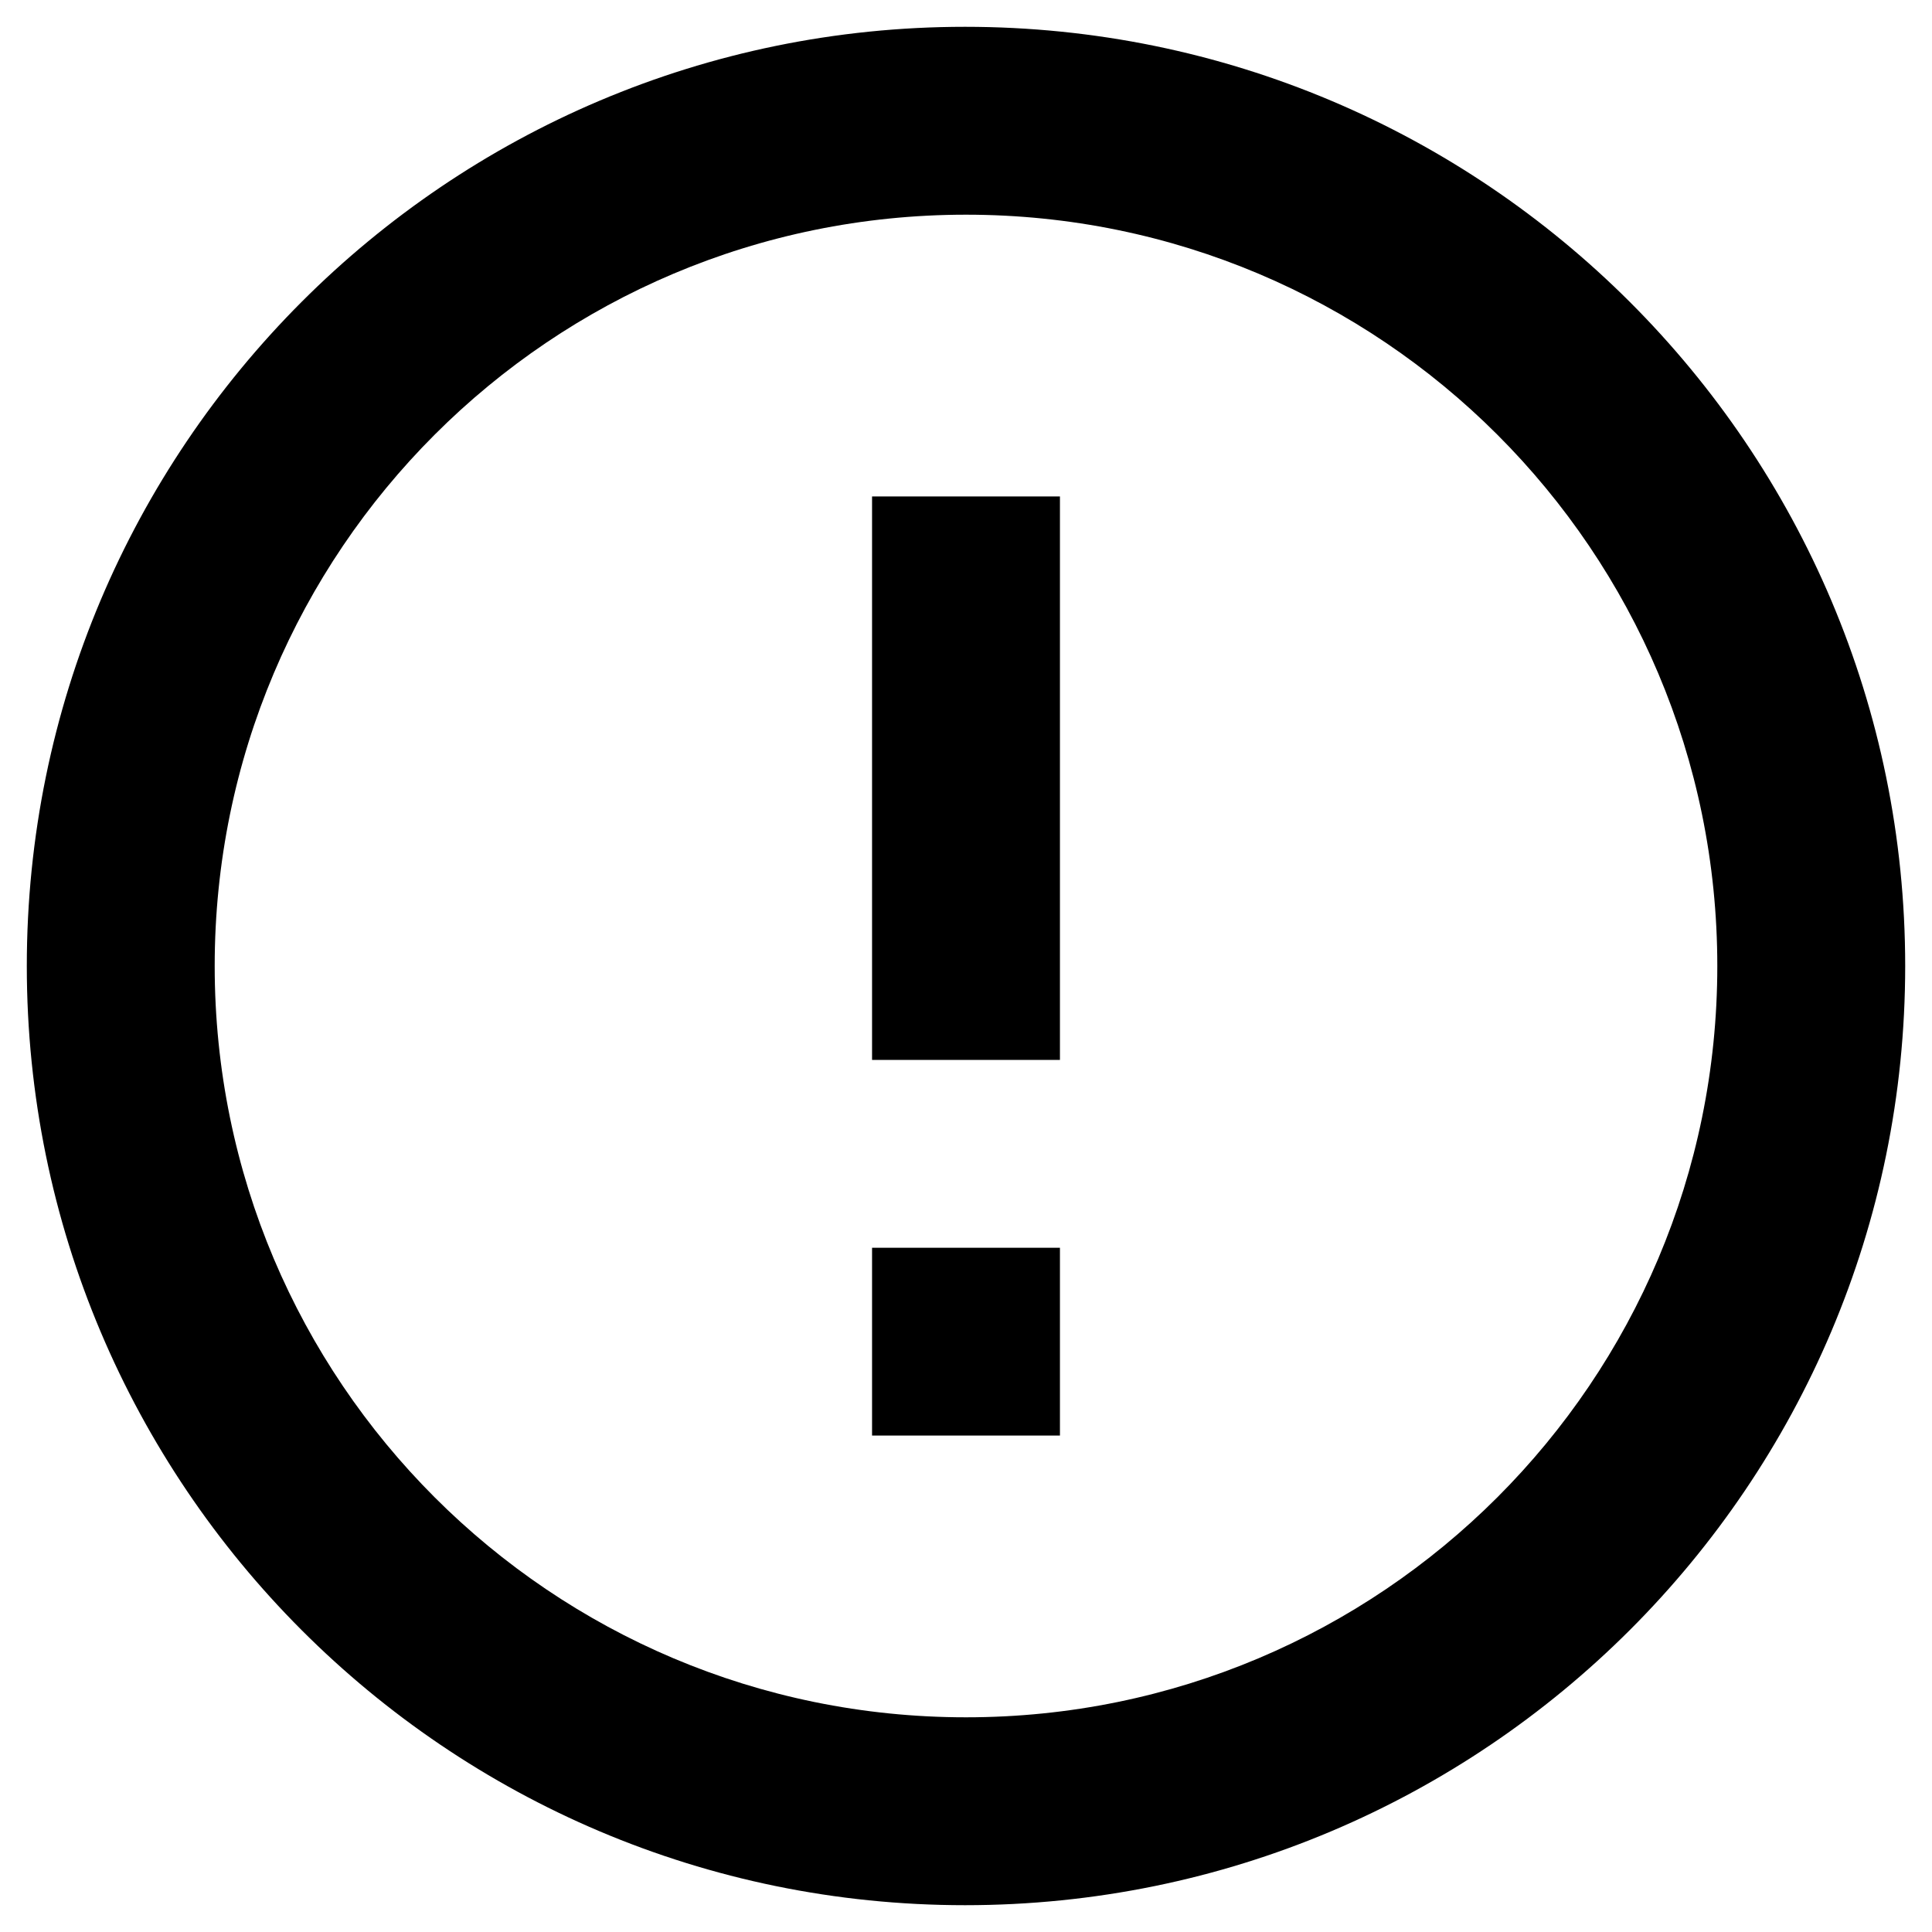 <svg width="24" height="24" viewBox="0 0 24 24" fill="none" xmlns="http://www.w3.org/2000/svg">
<path d="M10.833 15.5H13.167V17.833H10.833V15.5ZM10.833 6.167H13.167V13.167H10.833V6.167ZM11.988 0.333C5.548 0.333 0.333 5.56 0.333 12C0.333 18.44 5.548 23.667 11.988 23.667C18.44 23.667 23.667 18.44 23.667 12C23.667 5.56 18.44 0.333 11.988 0.333ZM12 21.333C6.843 21.333 2.667 17.157 2.667 12C2.667 6.843 6.843 2.667 12 2.667C17.157 2.667 21.333 6.843 21.333 12C21.333 17.157 17.157 21.333 12 21.333Z" fill="currentColor"/>
</svg>
